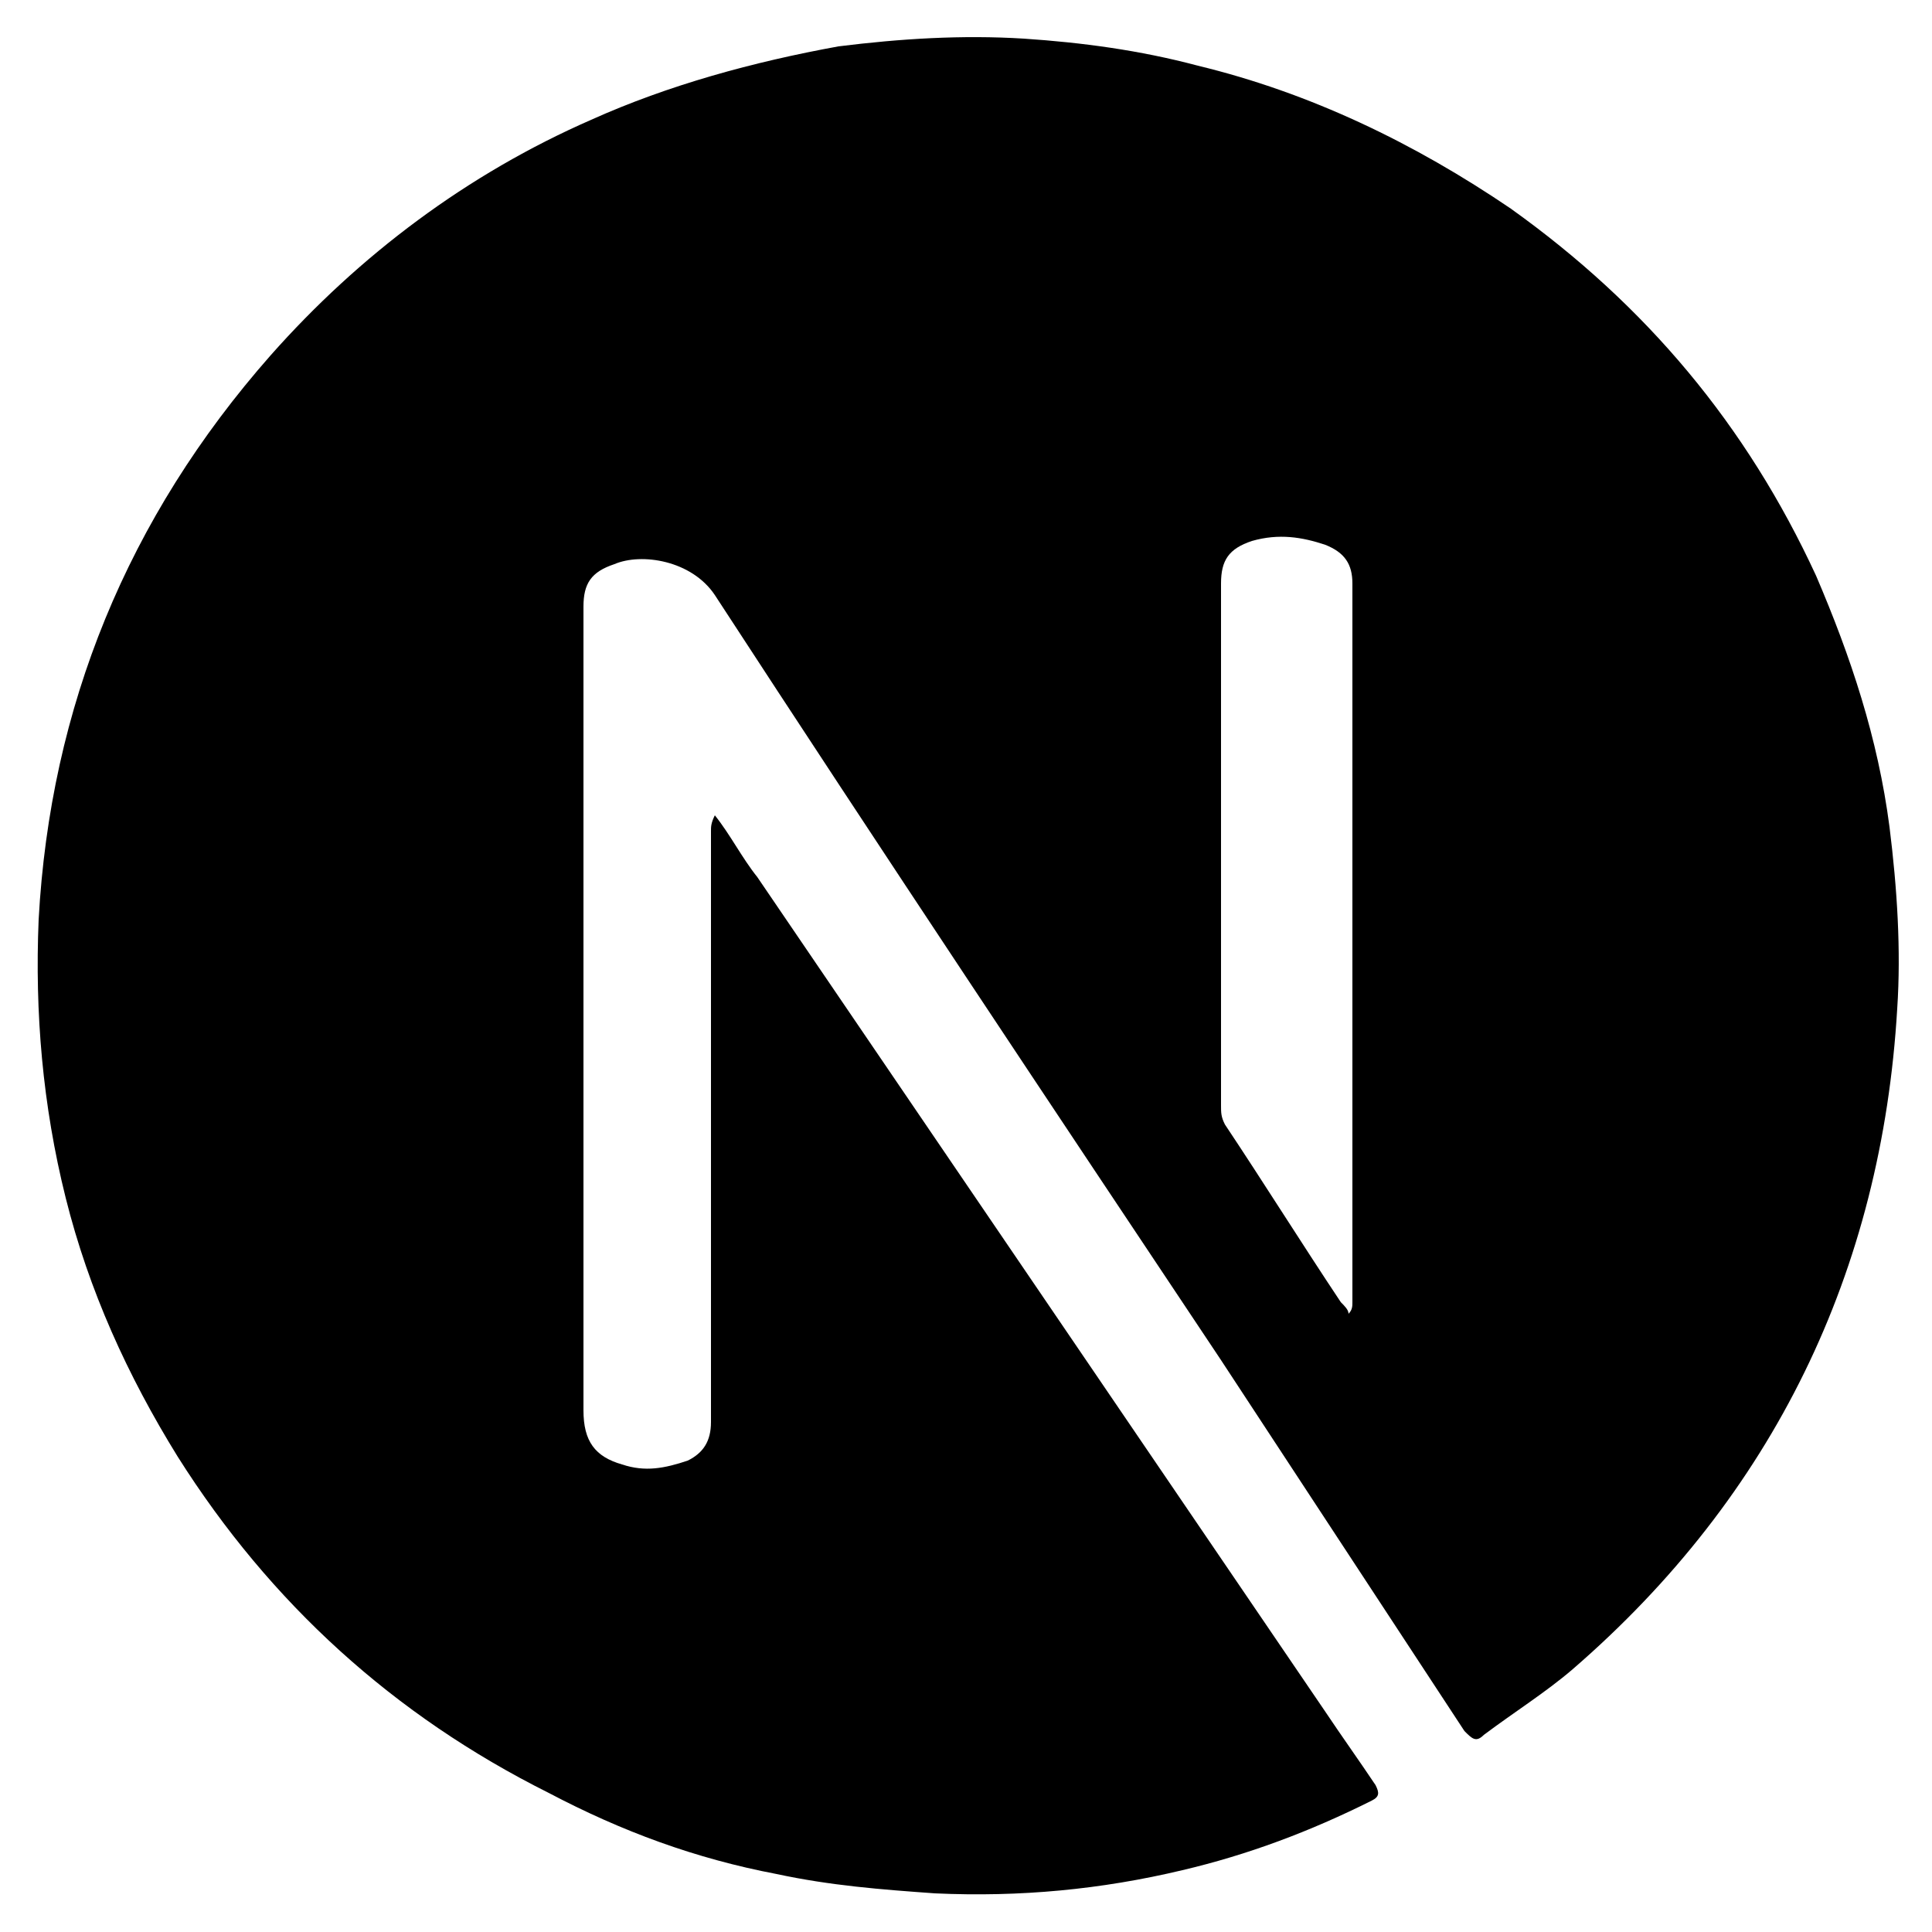 <?xml version="1.0" encoding="utf-8"?>
<!-- Generator: Adobe Illustrator 23.1.0, SVG Export Plug-In . SVG Version: 6.00 Build 0)  -->
<svg version="1.1" id="Слой_1" xmlns="http://www.w3.org/2000/svg" xmlns:xlink="http://www.w3.org/1999/xlink" x="0px" y="0px"
	 viewBox="0 0 50 50" style="enable-background:new 0 0 50 50;" xml:space="preserve">
<path d="M18.5,21.1c0.4,0.5,0.7,1.1,1.1,1.6c4.9,7.2,9.8,14.4,14.7,21.6c0.4,0.6,0.9,1.3,1.3,1.9c0.1,0.2,0.1,0.3-0.1,0.4
	c-1.6,0.8-3.2,1.4-4.9,1.8c-2.1,0.5-4.2,0.7-6.4,0.6c-1.4-0.1-2.7-0.2-4.1-0.5c-2.1-0.4-4-1.1-5.9-2.1c-4-2-7.2-4.9-9.6-8.7
	c-1.3-2.1-2.3-4.3-2.9-6.7c-0.6-2.4-0.8-4.8-0.7-7.2c0.3-5.5,2.3-10.4,6-14.6c2.3-2.6,5.1-4.7,8.3-6.1c2-0.9,4.2-1.5,6.4-1.9
	c1.6-0.2,3.2-0.3,4.8-0.2c1.5,0.1,3,0.3,4.5,0.7c2.9,0.7,5.6,2,8.1,3.7c3.5,2.5,6.1,5.6,7.9,9.5c0.9,2.1,1.6,4.2,1.9,6.5
	c0.2,1.6,0.3,3.2,0.2,4.7c-0.4,6.8-3.2,12.6-8.4,17.1c-0.7,0.6-1.5,1.1-2.3,1.7c-0.2,0.2-0.3,0.1-0.5-0.1c-2.1-3.2-4.2-6.4-6.3-9.6
	c-4.4-6.6-8.8-13.2-13.1-19.8c-0.6-0.9-1.9-1.1-2.6-0.8c-0.6,0.2-0.8,0.5-0.8,1.1c0,6.9,0,13.9,0,20.8c0,0.8,0.3,1.2,1,1.4
	c0.6,0.2,1.1,0.1,1.7-0.1c0.4-0.2,0.6-0.5,0.6-1c0-0.1,0-0.3,0-0.4c0-5,0-9.9,0-14.9C18.4,21.4,18.4,21.3,18.5,21.1
	C18.4,21.1,18.5,21.1,18.5,21.1z M34.9,34C35,34,35,34,34.9,34c0.1-0.1,0.1-0.2,0.1-0.3c0-6.2,0-12.4,0-18.6c0-0.5-0.2-0.8-0.7-1
	c-0.6-0.2-1.2-0.3-1.9-0.1c-0.6,0.2-0.8,0.5-0.8,1.1c0,4.5,0,9,0,13.5c0,0.2,0,0.3,0.1,0.5c1,1.5,2,3.1,3,4.6
	C34.8,33.8,34.9,33.9,34.9,34z"/>
</svg>
